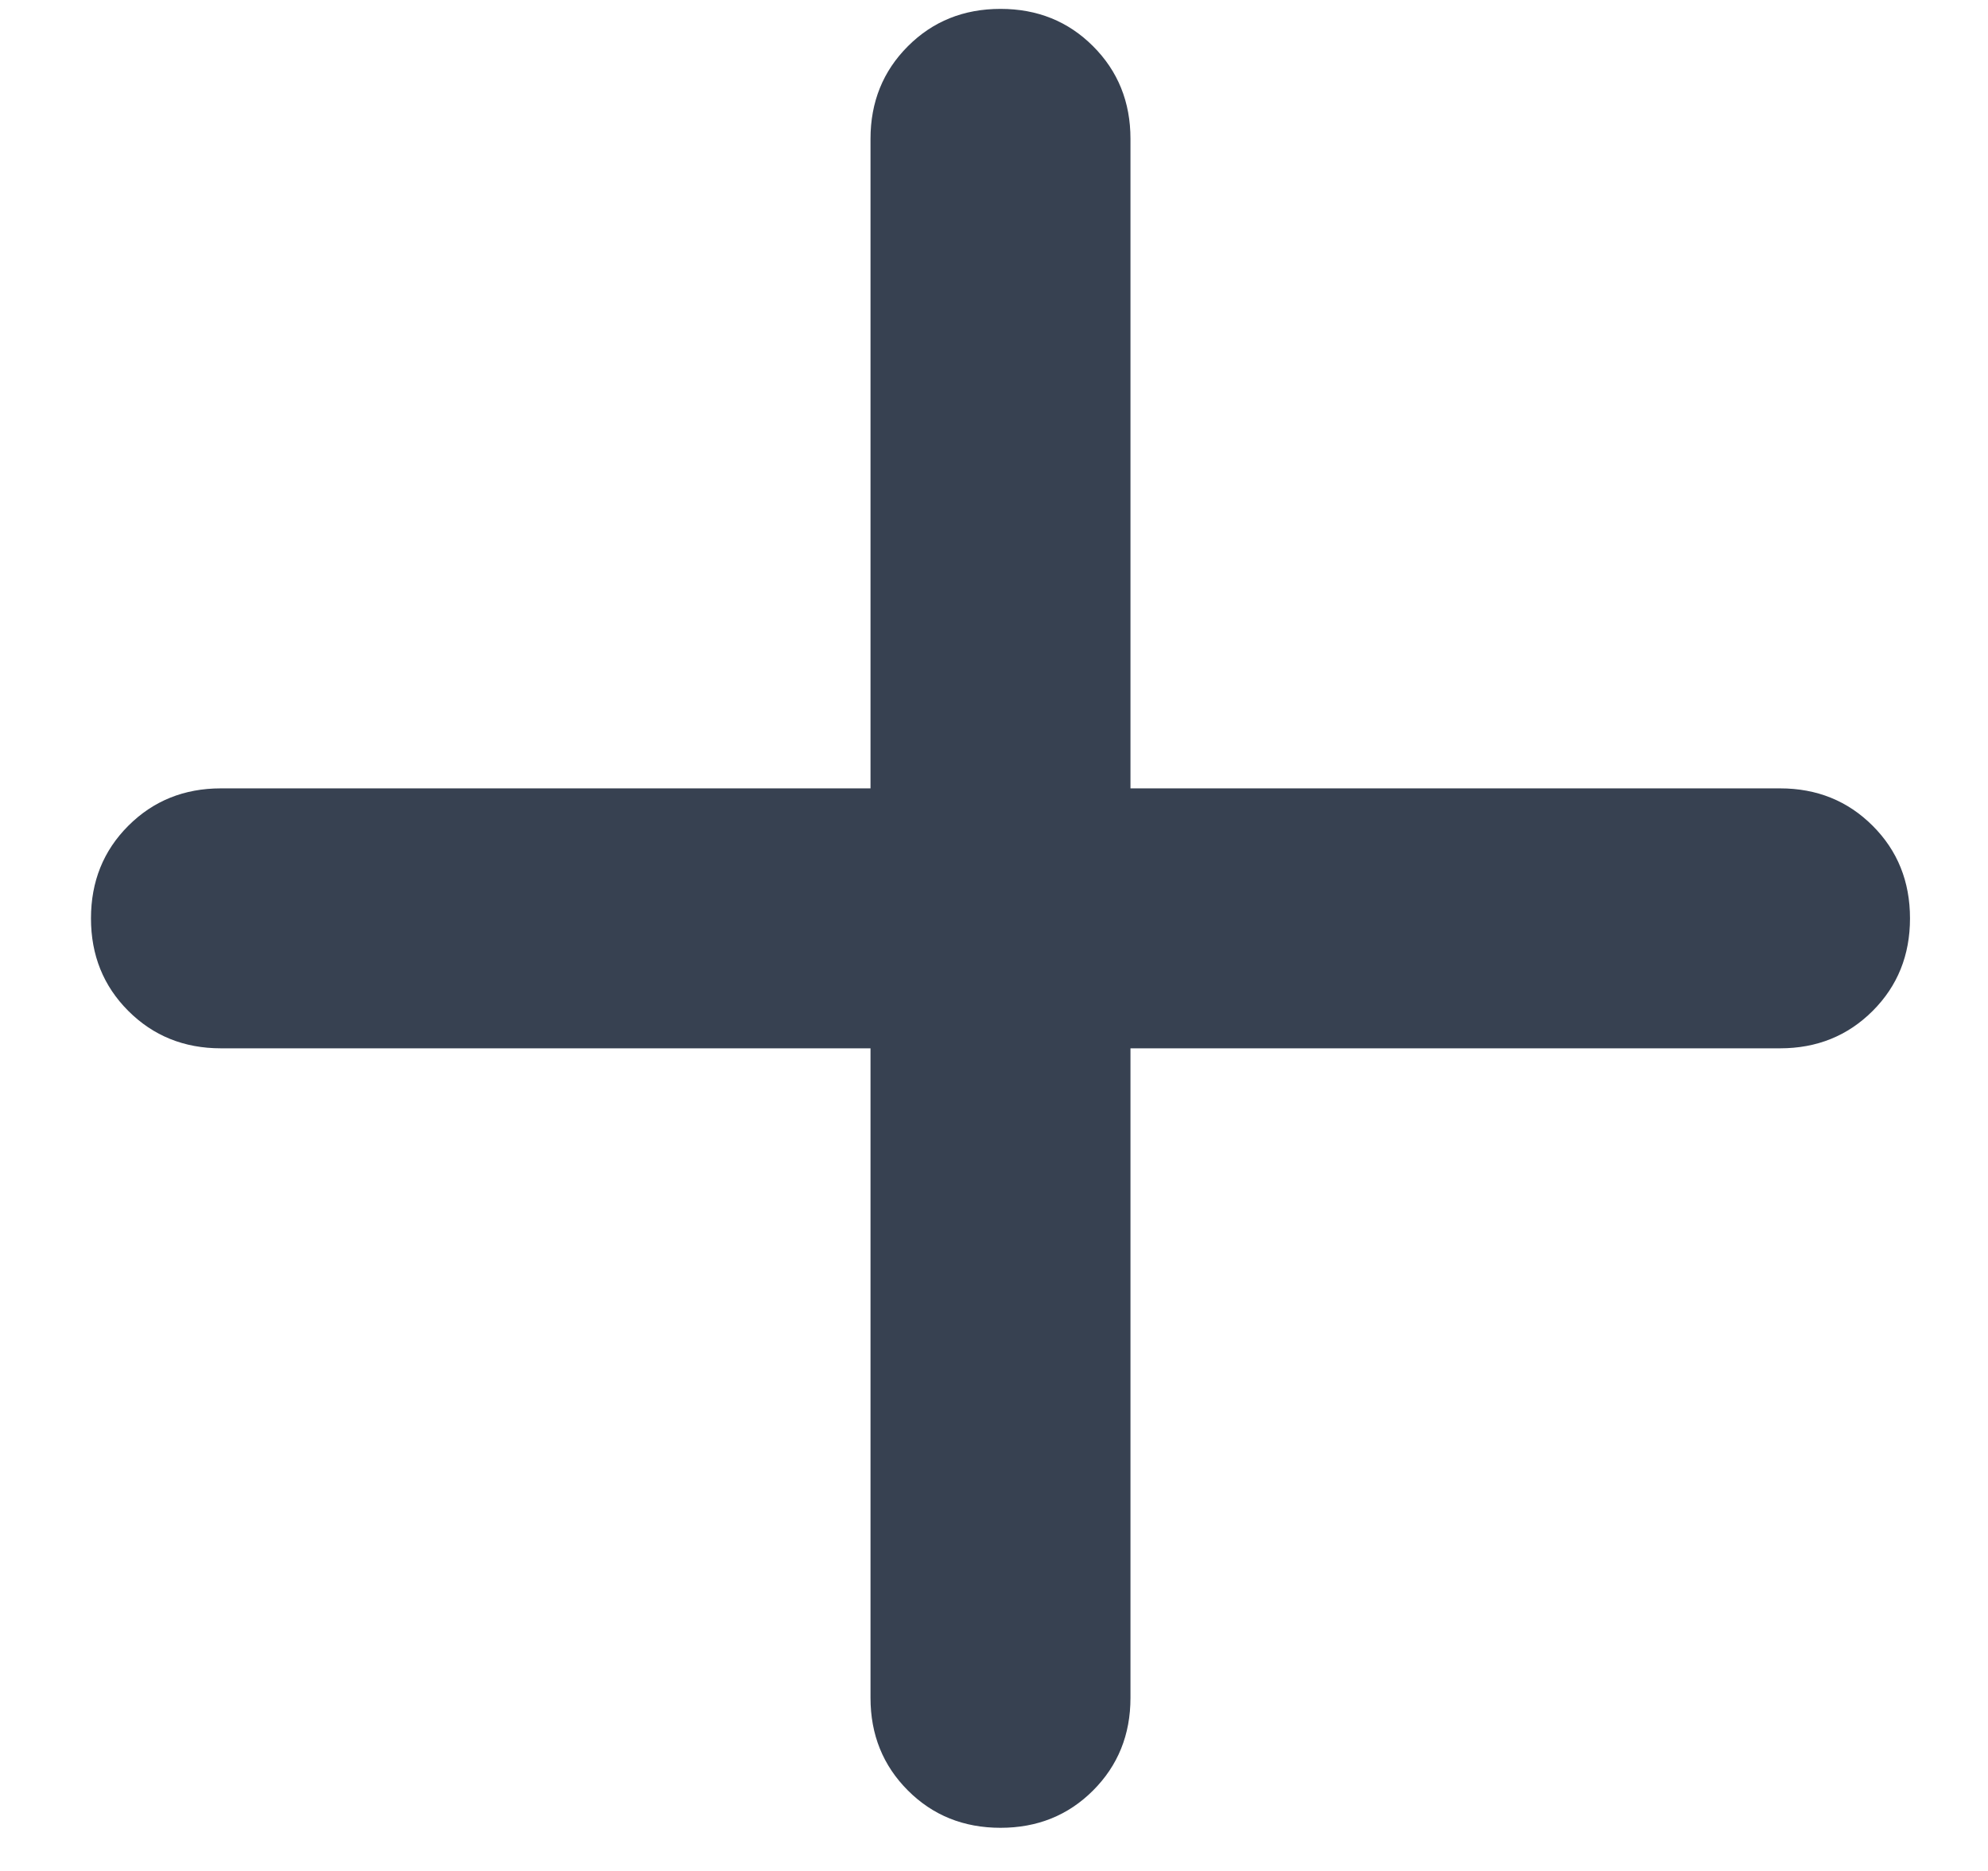<svg width="17" height="16" viewBox="0 0 17 16" fill="none" xmlns="http://www.w3.org/2000/svg">
<path d="M7.444 8.965H1.889C1.574 8.965 1.31 8.858 1.097 8.645C0.884 8.432 0.778 8.168 0.778 7.854C0.778 7.539 0.884 7.275 1.097 7.062C1.31 6.849 1.574 6.742 1.889 6.742H7.444V1.187C7.444 0.872 7.551 0.608 7.764 0.395C7.977 0.182 8.241 0.076 8.556 0.076C8.87 0.076 9.134 0.182 9.347 0.395C9.56 0.608 9.667 0.872 9.667 1.187V6.742H15.222C15.537 6.742 15.801 6.849 16.014 7.062C16.227 7.275 16.333 7.539 16.333 7.854C16.333 8.168 16.227 8.432 16.014 8.645C15.801 8.858 15.537 8.965 15.222 8.965H9.667V14.52C9.667 14.835 9.56 15.099 9.347 15.312C9.134 15.525 8.87 15.631 8.556 15.631C8.241 15.631 7.977 15.525 7.764 15.312C7.551 15.099 7.444 14.835 7.444 14.52V8.965Z" fill="#374151"/>
</svg>
